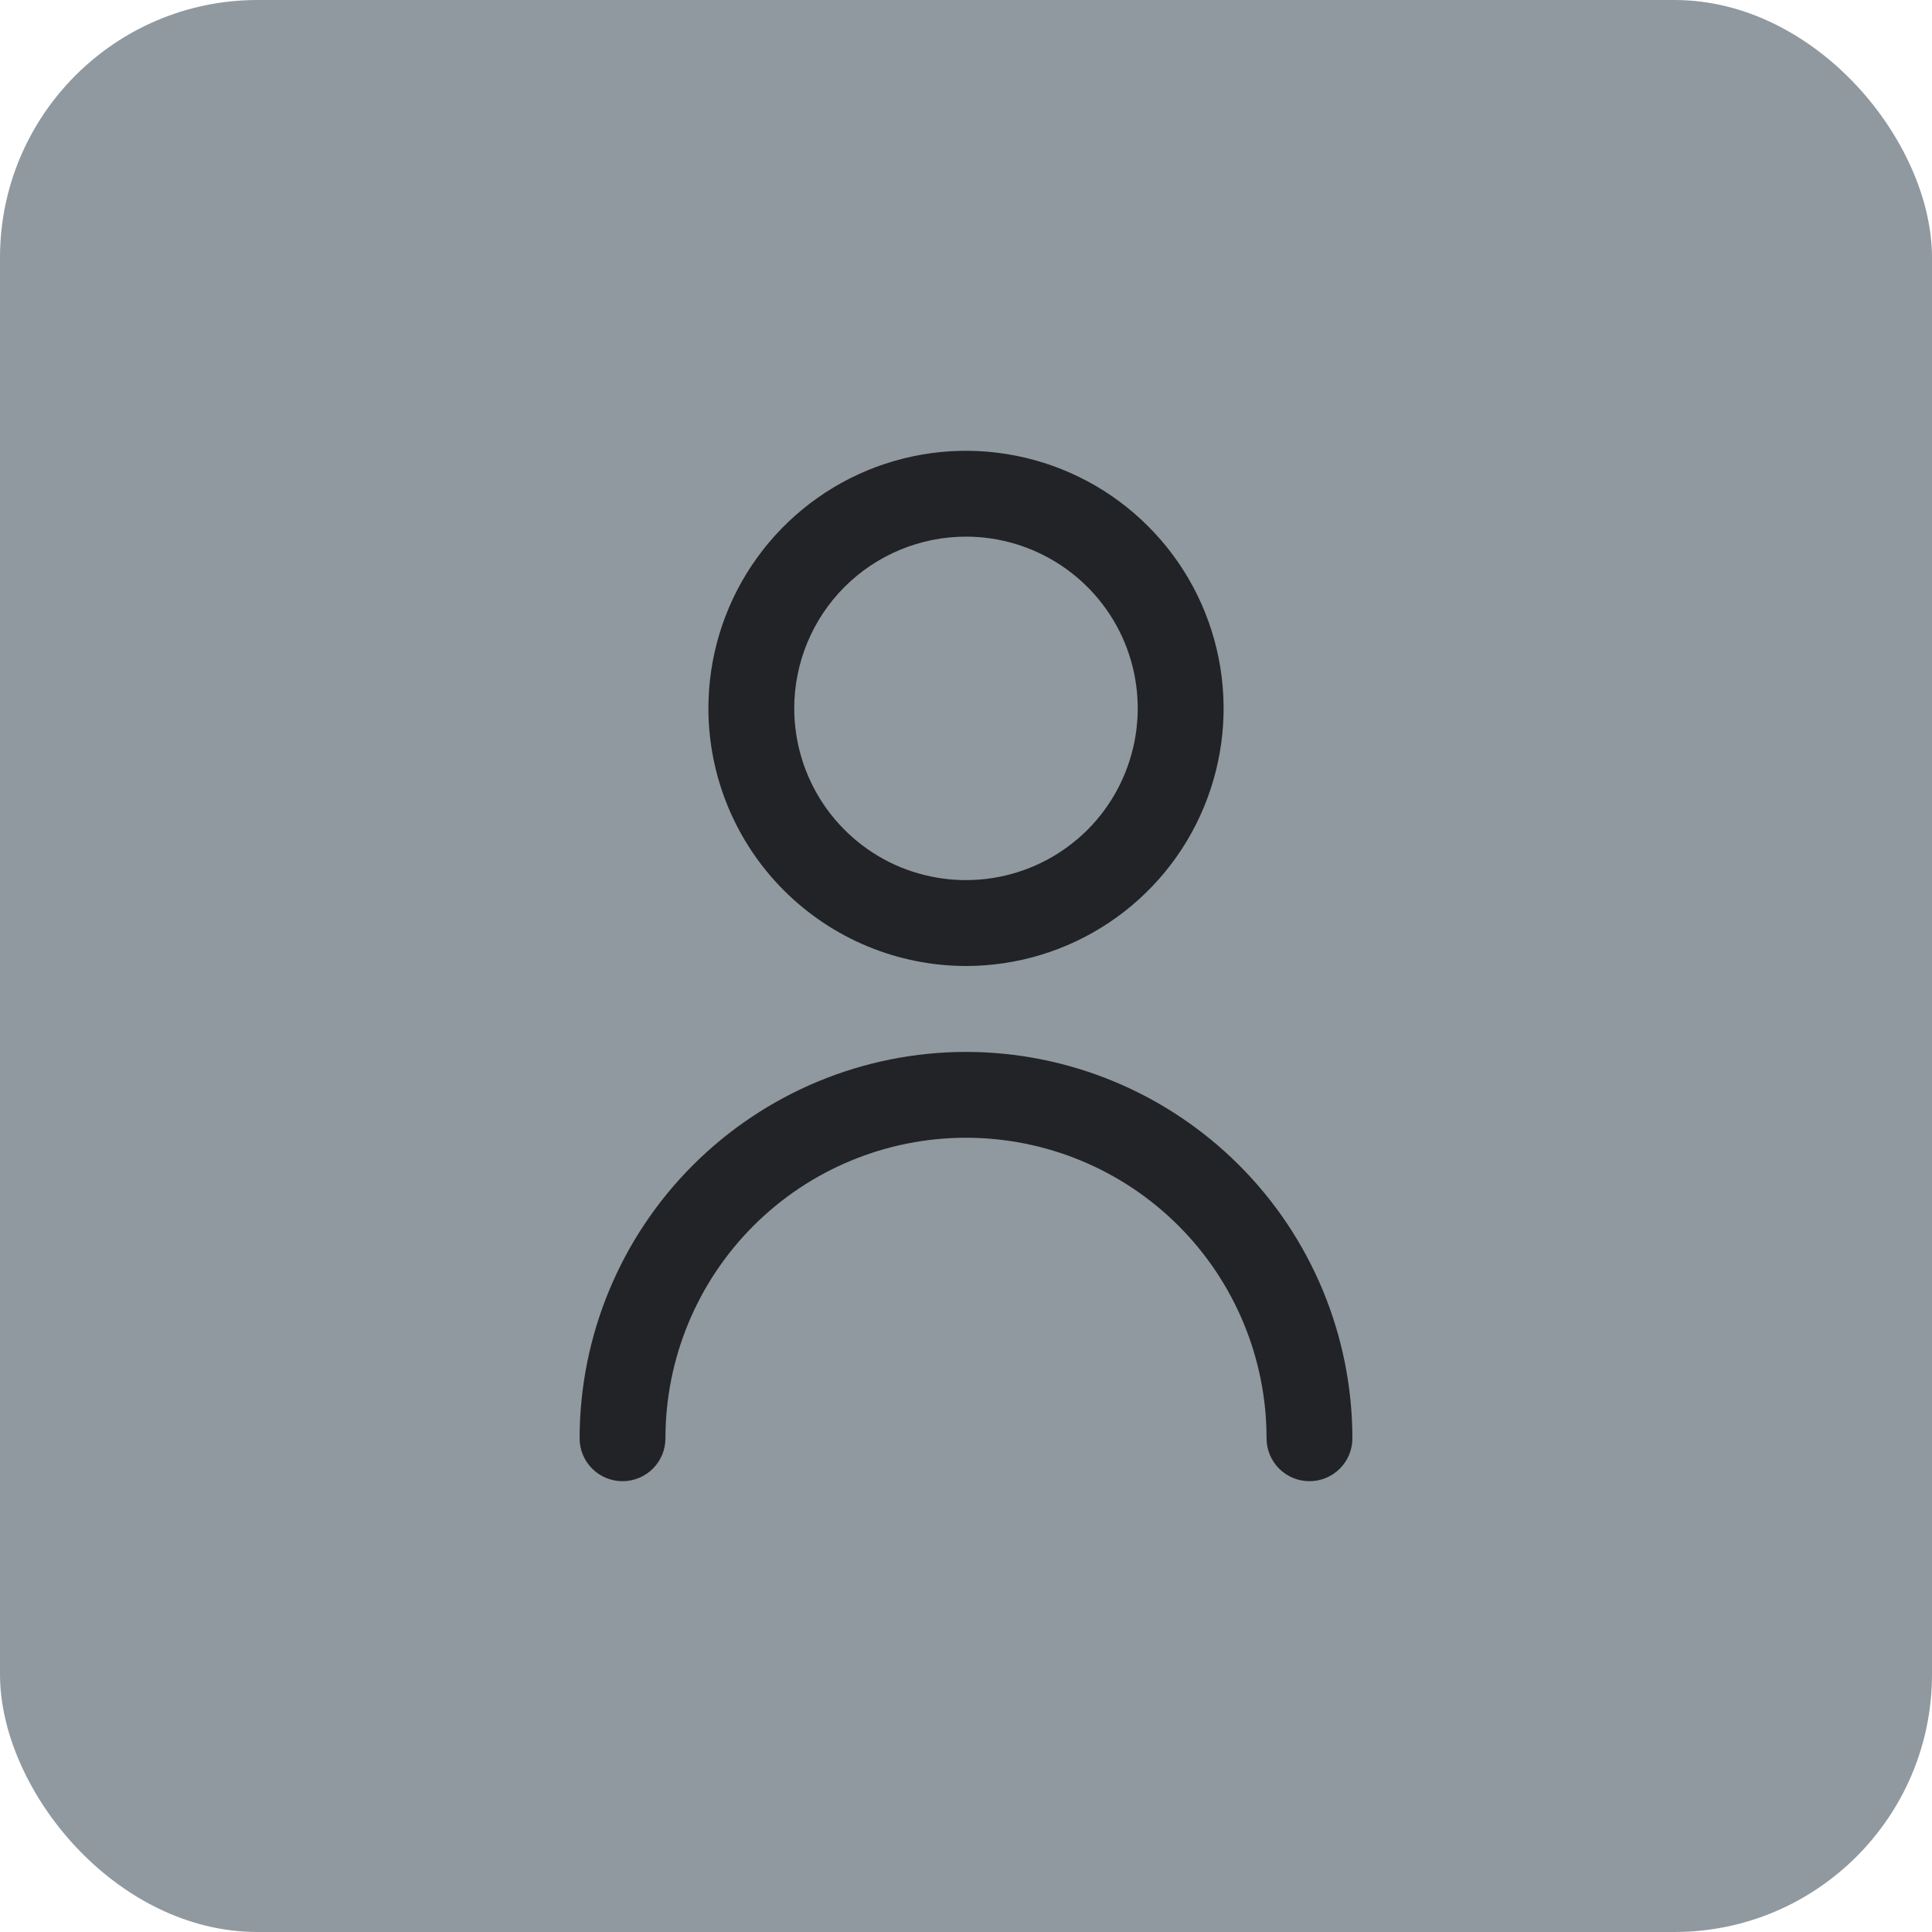 <svg width="30" height="30" viewBox="0 0 30 30" fill="none" xmlns="http://www.w3.org/2000/svg">
<rect width="30" height="30" rx="4" fill="#9099A0"/>
<g clip-path="url(#clip0_369_20965)">
<path d="M15 15C15.791 15 16.564 14.765 17.222 14.326C17.88 13.886 18.393 13.262 18.695 12.531C18.998 11.8 19.078 10.995 18.923 10.22C18.769 9.444 18.388 8.731 17.828 8.172C17.269 7.612 16.556 7.231 15.78 7.077C15.004 6.922 14.2 7.002 13.469 7.304C12.738 7.607 12.114 8.12 11.674 8.778C11.235 9.435 11 10.209 11 11C11.001 12.06 11.423 13.077 12.173 13.827C12.923 14.577 13.94 14.999 15 15ZM15 8.333C15.527 8.333 16.043 8.49 16.482 8.783C16.92 9.076 17.262 9.492 17.464 9.979C17.666 10.467 17.718 11.003 17.615 11.52C17.512 12.037 17.259 12.513 16.886 12.886C16.513 13.258 16.038 13.512 15.52 13.615C15.003 13.718 14.467 13.665 13.979 13.464C13.492 13.262 13.076 12.92 12.783 12.482C12.49 12.043 12.333 11.527 12.333 11C12.333 10.293 12.614 9.614 13.114 9.114C13.614 8.614 14.293 8.333 15 8.333Z" fill="#222327"/>
<path d="M15 16.334C13.409 16.335 11.884 16.968 10.759 18.093C9.634 19.218 9.002 20.743 9 22.334C9 22.511 9.07 22.68 9.195 22.805C9.32 22.93 9.49 23 9.667 23C9.843 23 10.013 22.93 10.138 22.805C10.263 22.68 10.333 22.511 10.333 22.334C10.333 21.096 10.825 19.909 11.7 19.034C12.575 18.159 13.762 17.667 15 17.667C16.238 17.667 17.425 18.159 18.3 19.034C19.175 19.909 19.667 21.096 19.667 22.334C19.667 22.511 19.737 22.68 19.862 22.805C19.987 22.93 20.157 23 20.333 23C20.51 23 20.68 22.93 20.805 22.805C20.93 22.68 21 22.511 21 22.334C20.998 20.743 20.366 19.218 19.241 18.093C18.116 16.968 16.591 16.335 15 16.334Z" fill="#222327"/>
</g>
<defs>
<clipPath id="clip0_369_20965">
<rect width="16" height="16" fill="white" transform="translate(7 7)"/>
</clipPath>
</defs>
</svg>

